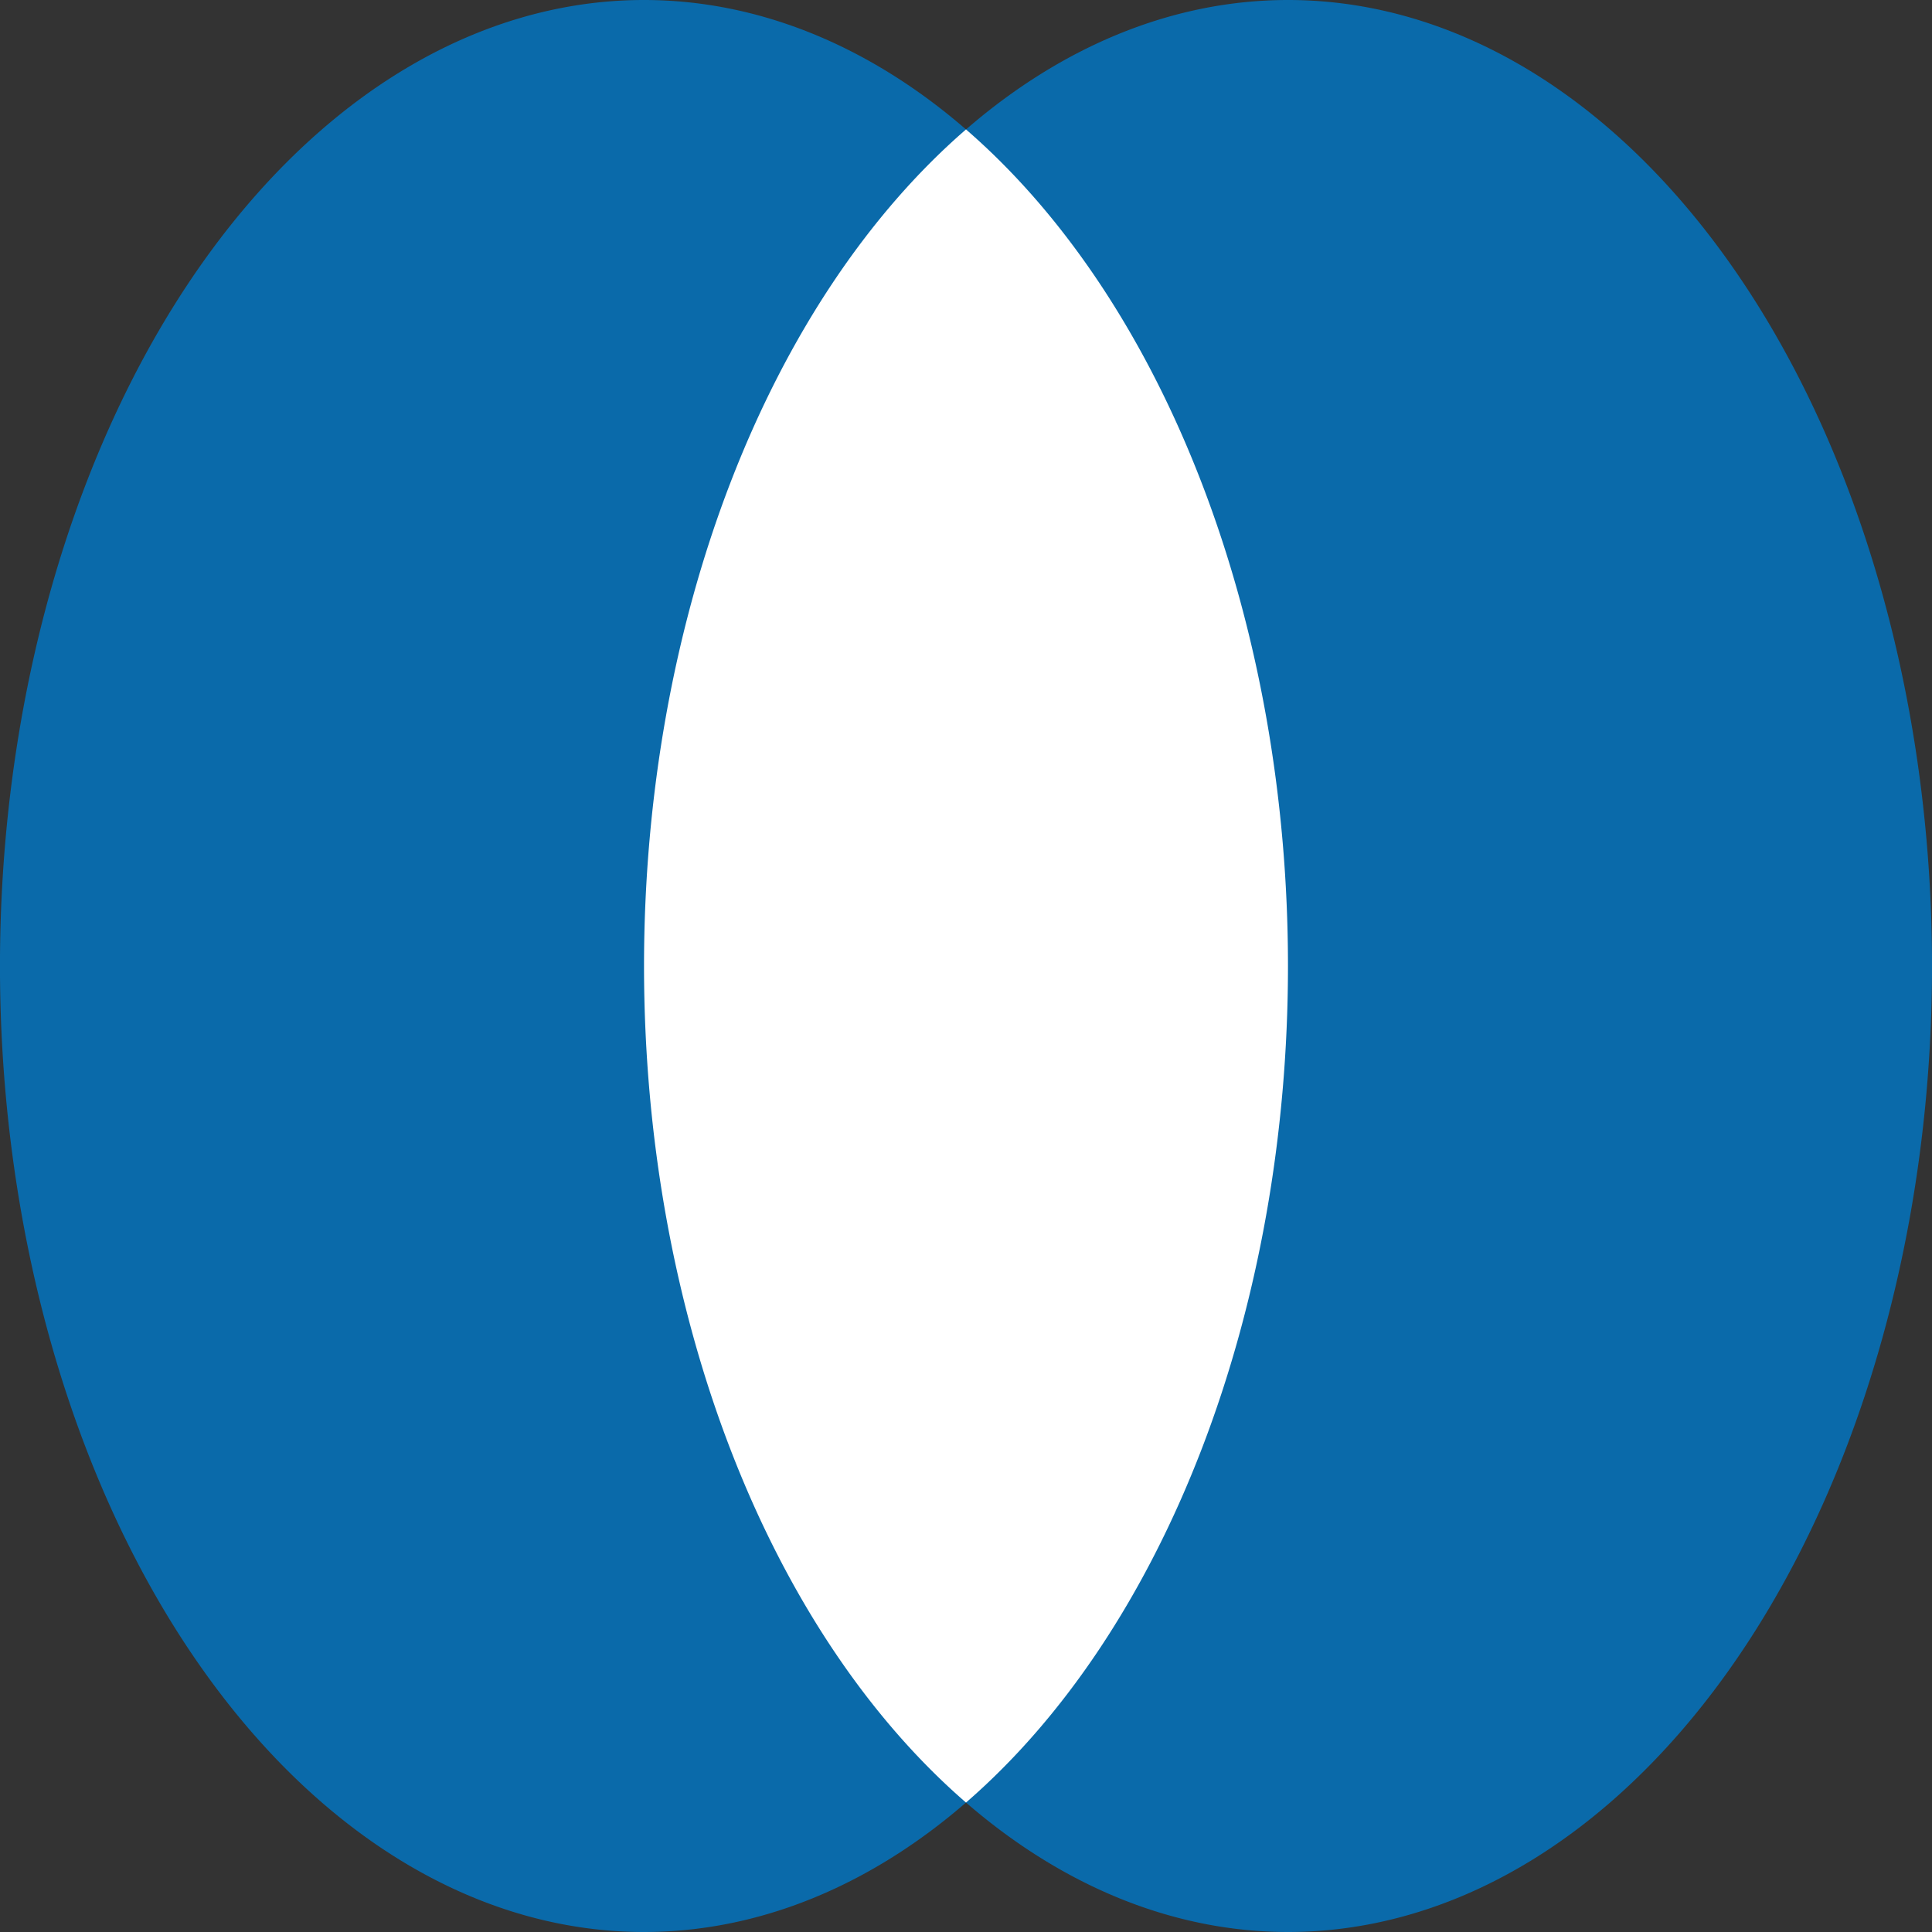 <svg width='80' height='80' viewBox='-12 -12 24 24' id='_EBRD' xmlns='http://www.w3.org/2000/svg'><rect x="-12" y="-12" width="24" height="24" fill="#333333" stroke="none"/><path d='M0 10.392A8 12 0 1 0 0 -10.392 8 12 0 1 0 0 10.392Z' fill='#0A6AAA'/><path d='M0 10.392A8 12 0 0 0 0 -10.392 8 12 0 0 0 0 10.392Z' fill='#FFF'/></svg>
